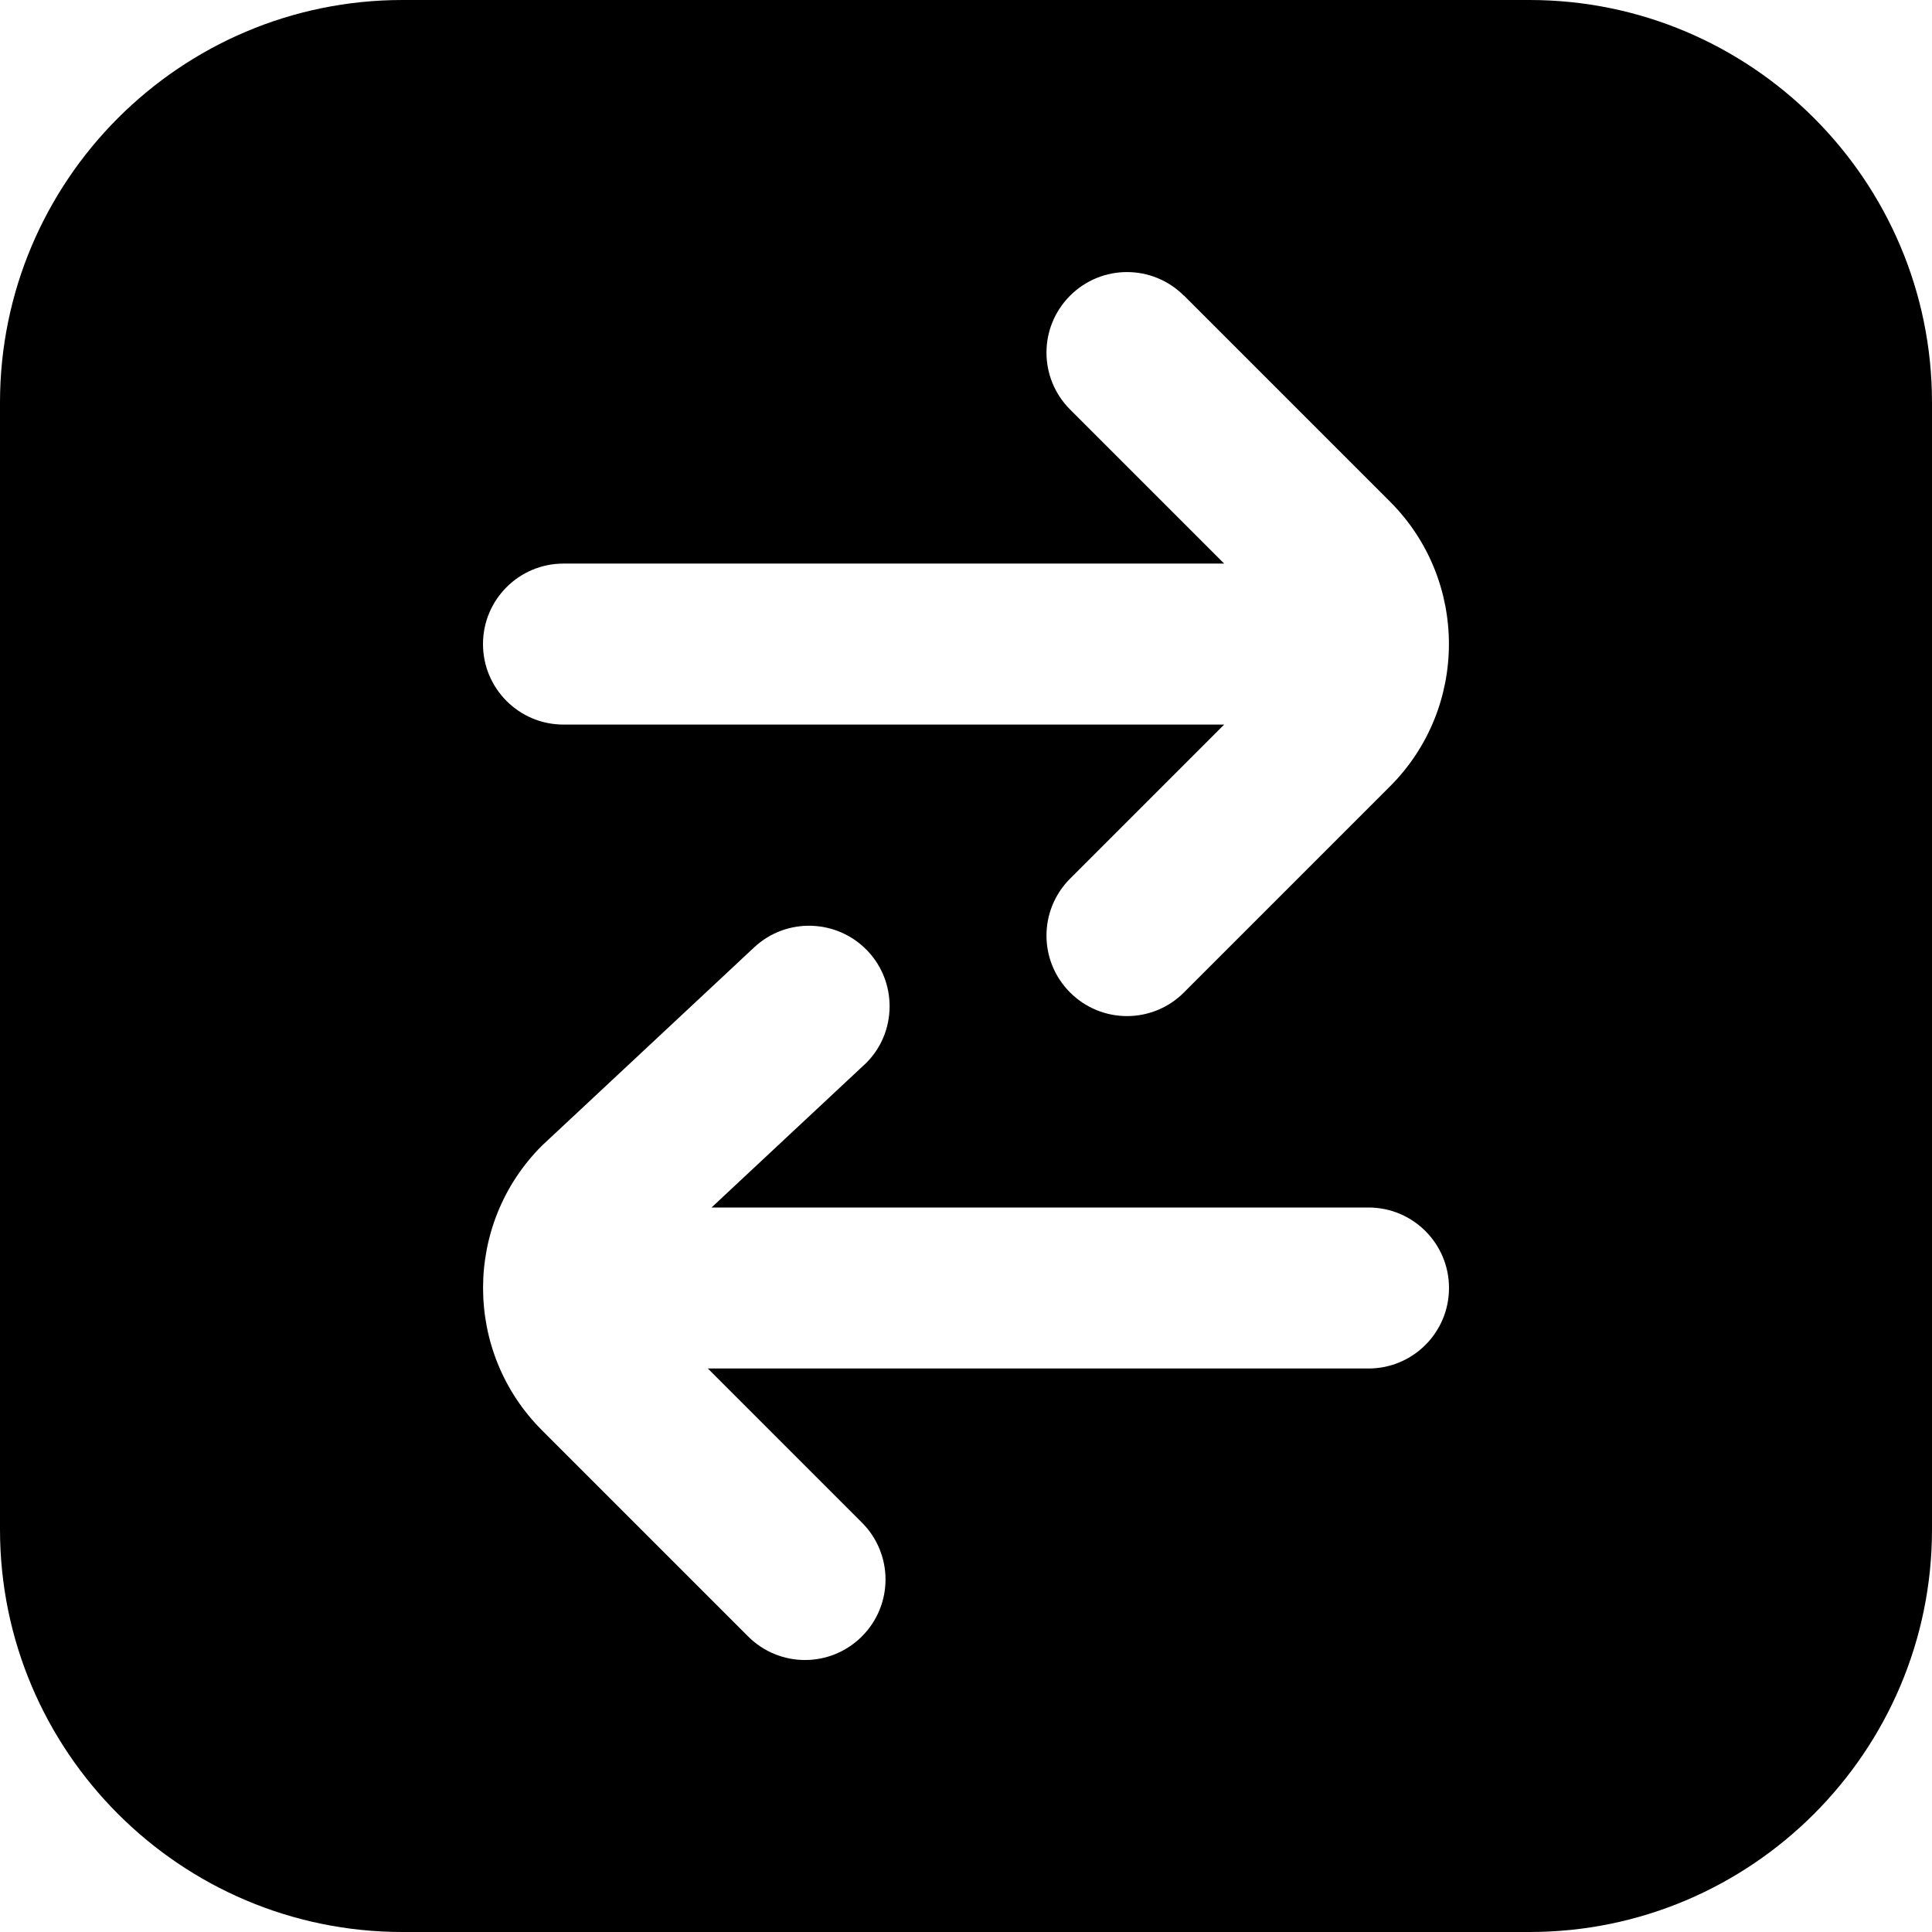 <svg width="24" height="24" viewBox="0 0 24 24" fill="none" xmlns="http://www.w3.org/2000/svg">
<g clip-path="url(#clip0_120_4)">
<path d="M0 5L0 19C0 21.757 2.243 24 5 24L19 24C21.757 24 24 21.757 24 19L24 5C24 2.243 21.757 0 19 0L5 0C2.243 0 0 2.243 0 5ZM10.733 13.23L8.839 15L17 15C17.552 15 18 15.447 18 16C18 16.553 17.552 17 17 17L8.793 17L10.707 18.914C11.098 19.305 11.098 19.937 10.707 20.328C10.316 20.719 9.684 20.719 9.293 20.328L6.732 17.767C5.757 16.792 5.757 15.206 6.732 14.232L9.368 11.769C9.771 11.392 10.404 11.414 10.782 11.817C10.962 12.009 11.051 12.255 11.051 12.5C11.051 12.768 10.945 13.034 10.734 13.23H10.733ZM14.707 3.671L17.268 6.232C17.755 6.719 17.999 7.359 17.999 8C17.999 8.641 17.755 9.28 17.268 9.768L14.707 12.329C14.316 12.72 13.684 12.72 13.293 12.329C12.902 11.938 12.902 11.306 13.293 10.915L15.207 9.001H7C6.448 9.001 6 8.554 6 8.001C6 7.448 6.448 7.001 7 7.001L15.207 7.001L13.293 5.087C12.902 4.696 12.902 4.064 13.293 3.673C13.684 3.282 14.316 3.282 14.707 3.673V3.671Z" fill="black"/>
</g>
<defs>
<clipPath id="clip0_120_4">
<rect width="24" height="24" fill="white" transform="matrix(0 -1 1 0 0 24)"/>
</clipPath>
</defs>
</svg>
